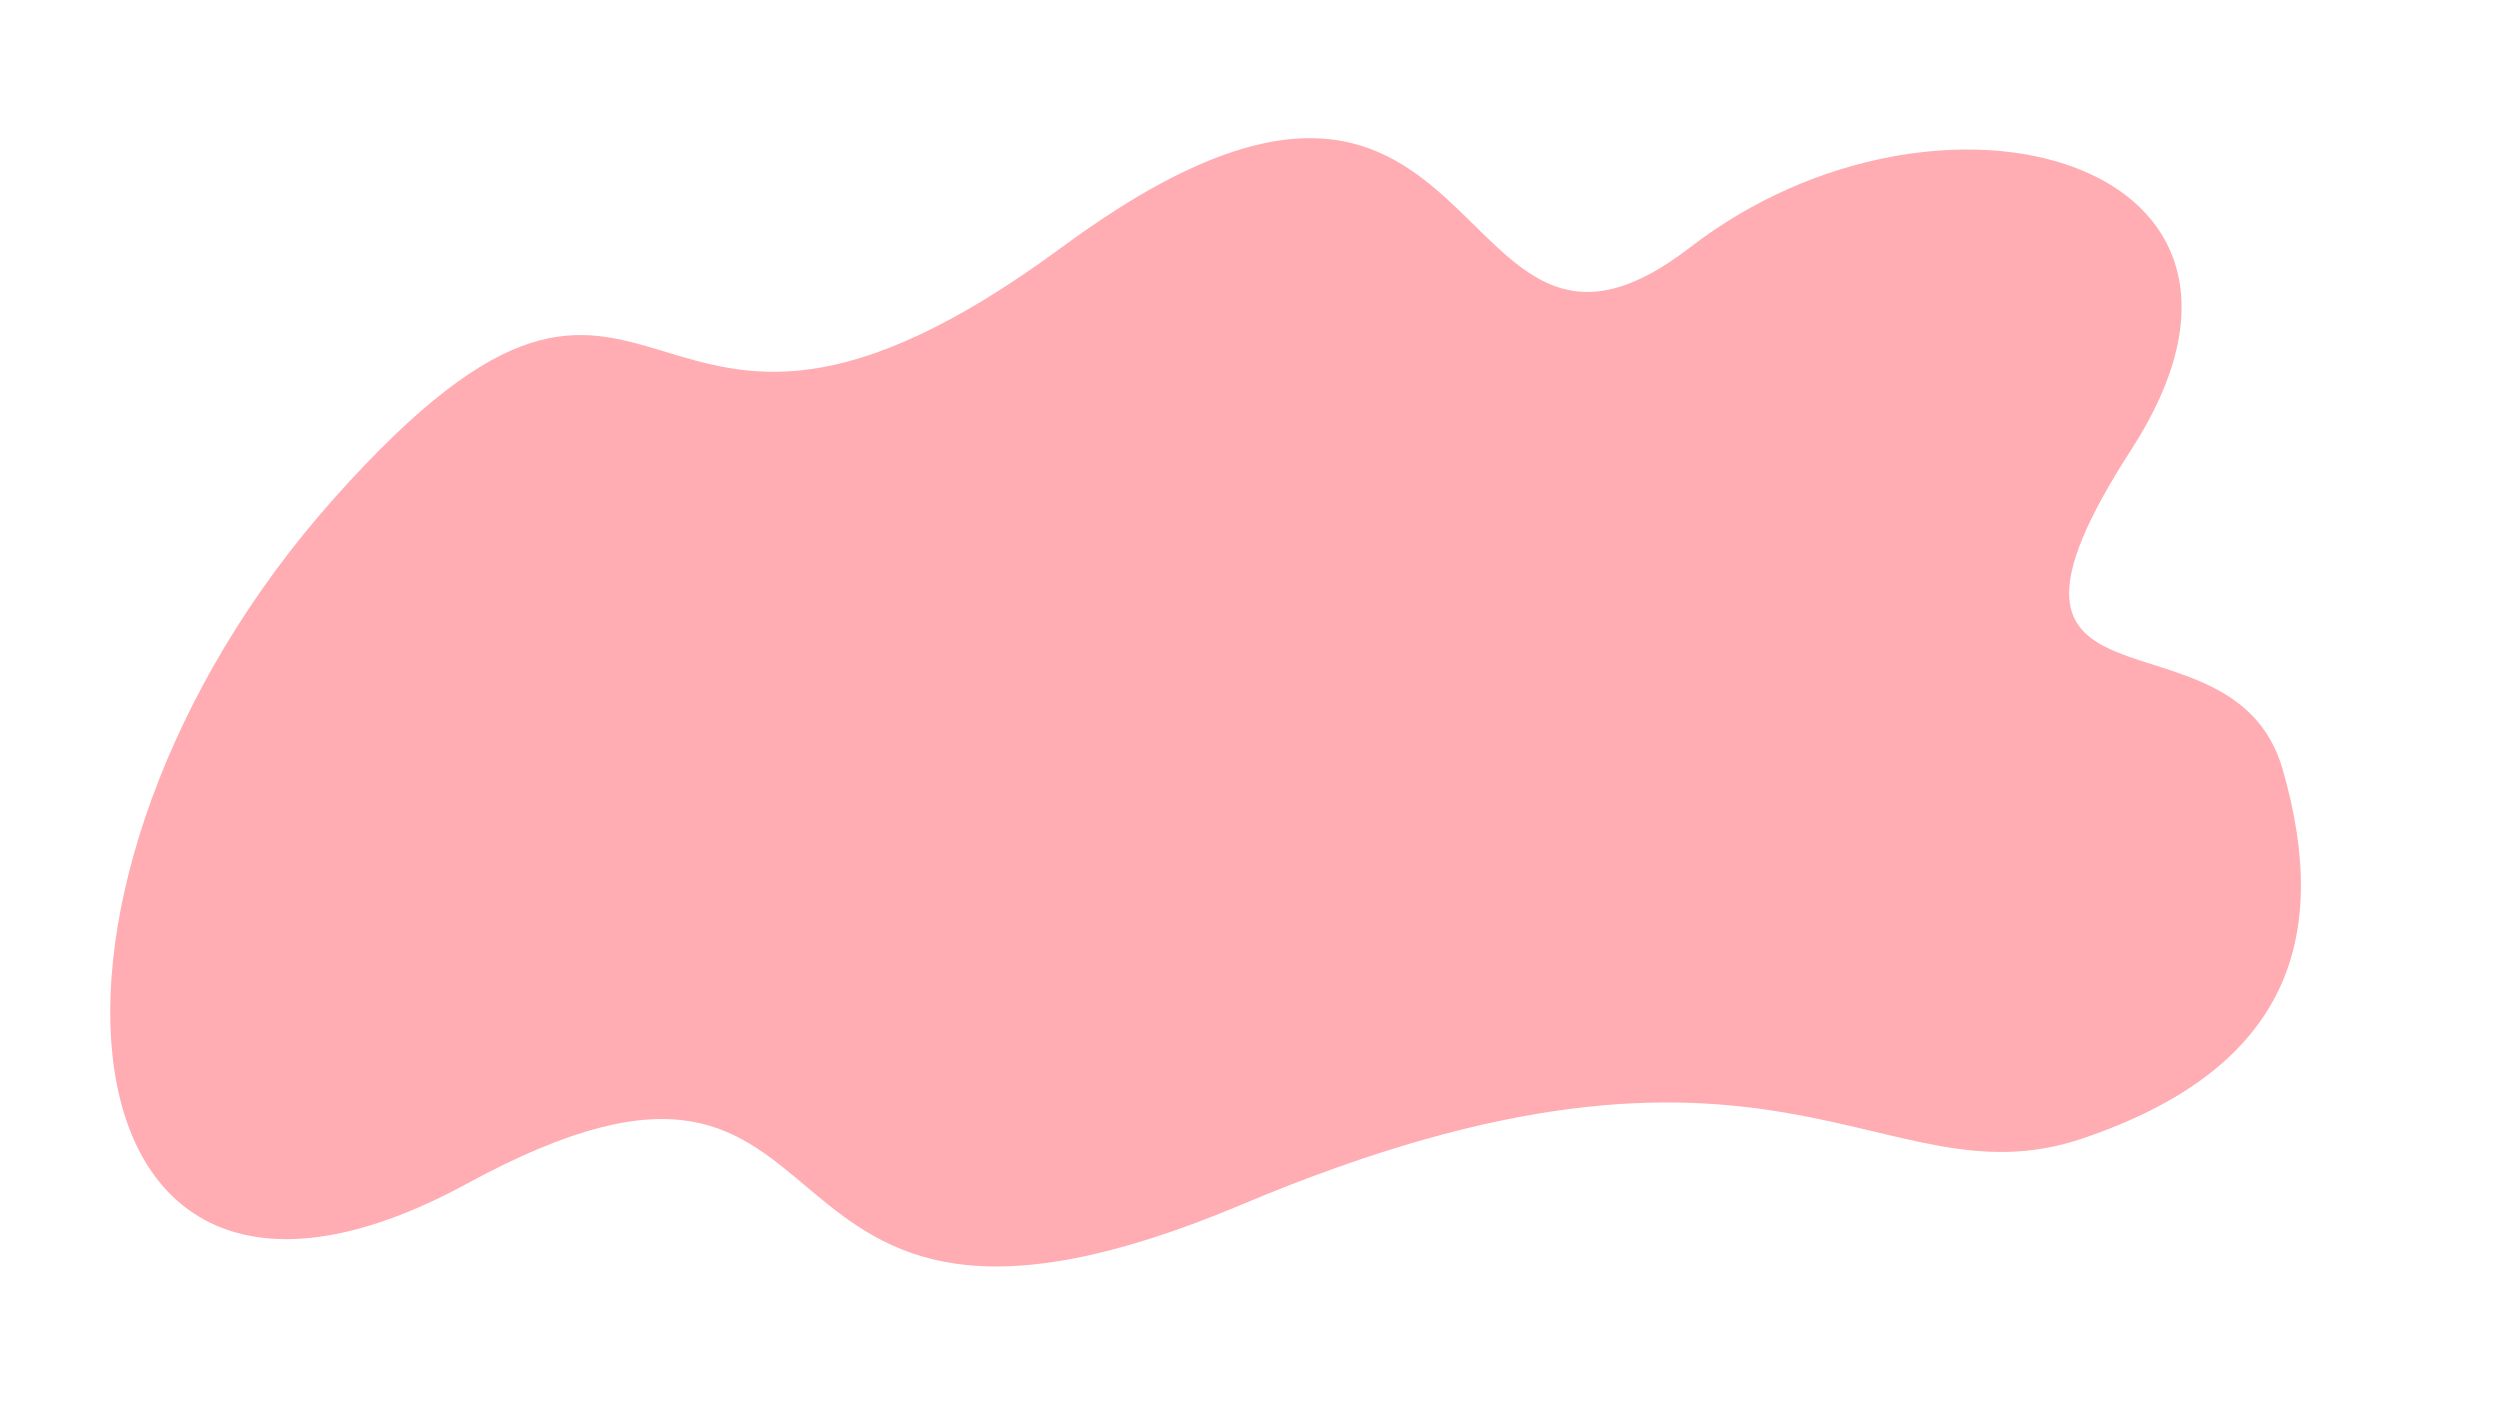<svg width="1920" height="1080" viewBox="0 0 1920 1080" fill="none" xmlns="http://www.w3.org/2000/svg">
<g clip-path="url(#clip0_567_1684)">
<mask id="mask0_567_1684" style="mask-type:luminance" maskUnits="userSpaceOnUse" x="0" y="0" width="1920" height="1080">
<path d="M1920 0H0V1080H1920V0Z" fill="white"/>
</mask>
<g mask="url(#mask0_567_1684)">
<path d="M1599.28 874.383C1443.88 927.023 1363.73 752.329 953.978 924.962C544.228 1097.59 683.018 732.486 358.728 908.978C34.438 1085.47 -5.242 676.259 256.65 382.658C518.542 89.056 478.588 438.119 815.4 189.971C1152.21 -58.177 1105.77 338.236 1298.03 189.971C1490.3 41.706 1780.46 123.009 1636.95 345.093C1493.45 567.177 1714.61 457.579 1753.03 590.717C1791.45 723.855 1754.69 821.743 1599.28 874.383Z" fill="#FFACB3"/>
</g>
</g>
<defs>
<clipPath id="clip0_567_1684">
<rect width="1920" height="1080" fill="white"/>
</clipPath>
</defs>
</svg>
